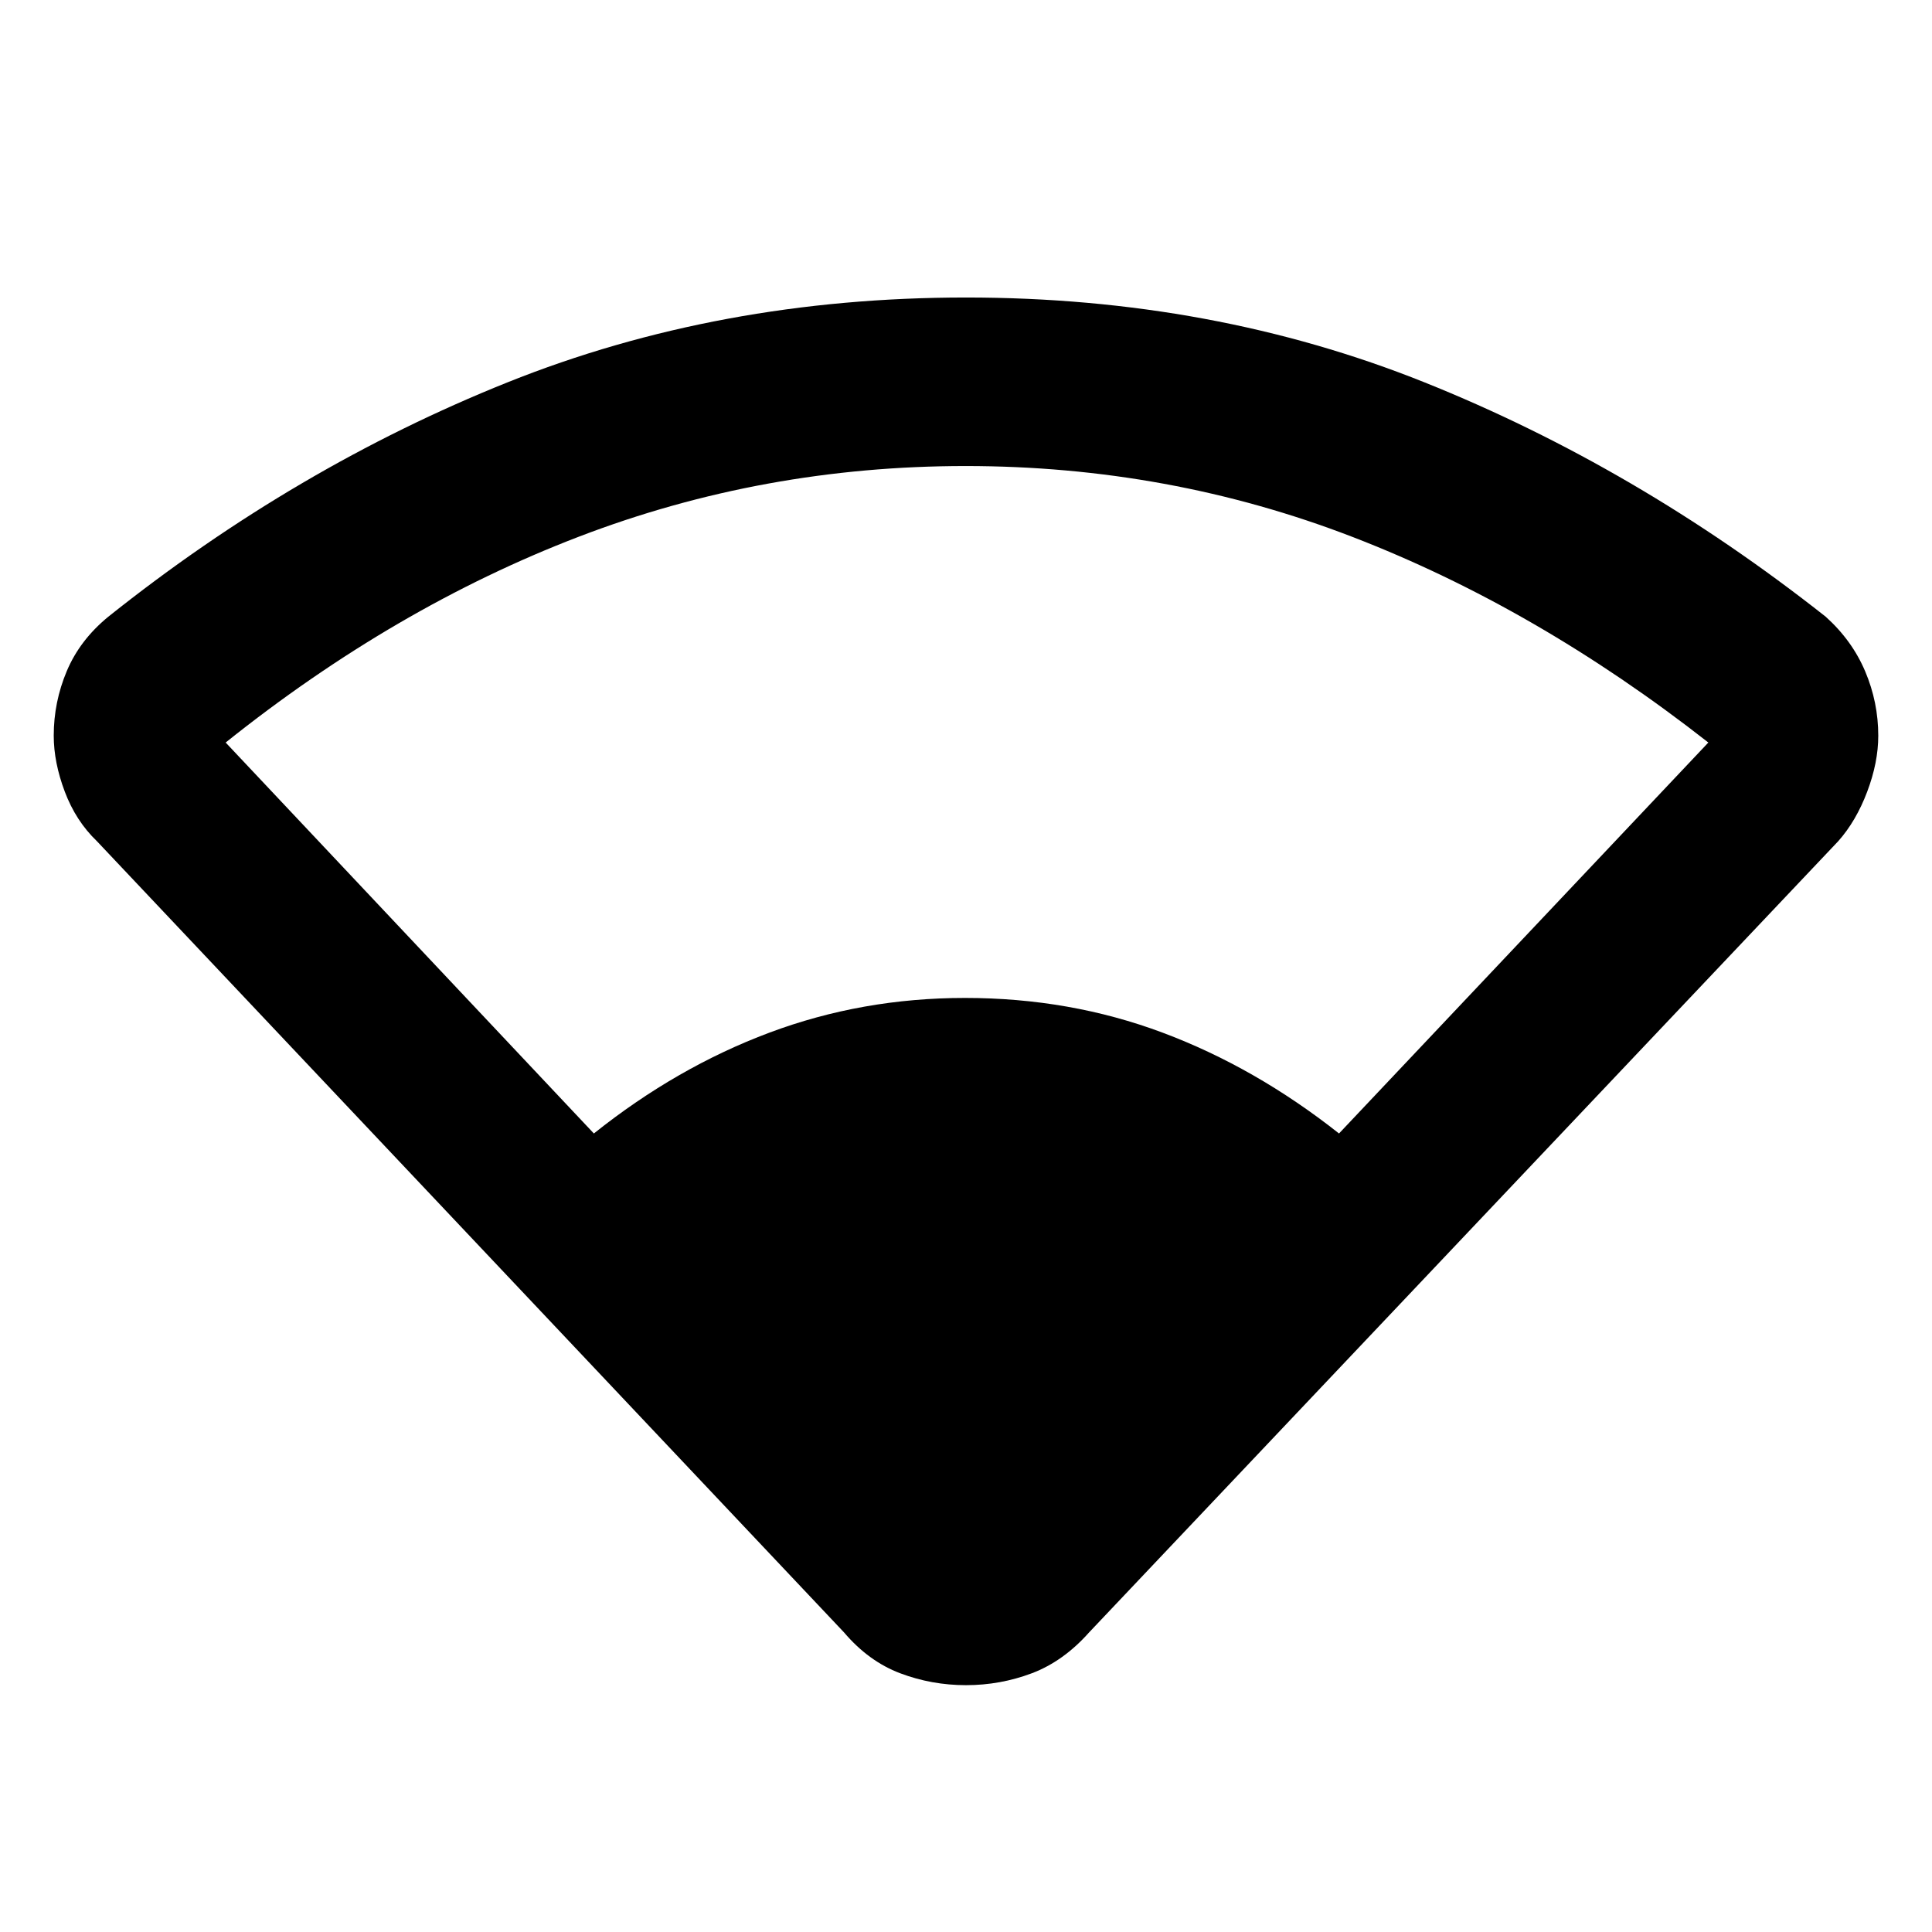 <svg xmlns="http://www.w3.org/2000/svg" height="48" viewBox="0 -960 960 960" width="48"><path d="M419.39-148.87 48.13-542.04q-10.43-10-15.93-24.57-5.5-14.56-5.5-27.86 0-16.7 6.5-32.11 6.5-15.42 20.63-26.99Q147-727.87 252.2-770.02q105.19-42.15 227.8-42.15 122.61 0 227.8 42.15Q813-727.87 907.17-653.57q13.13 11.81 19.63 27.17 6.5 15.35 6.5 31.99 0 13.24-5.5 27.8-5.5 14.57-14.37 24.57L541.17-148.87q-12.8 14.39-28.47 20.31-15.68 5.91-32.7 5.91-17.02 0-32.7-5.91-15.67-5.92-27.91-20.31Zm-124.3-247.91q41.17-32.87 87.24-50.11 46.06-17.24 97.17-17.24 52.11 0 98.17 17.24 46.07 17.24 87.68 50.11l183.52-194.26q-85.29-66.82-176.67-102.11-91.37-35.28-192.42-35.28-100.47 0-191.97 35.04T112.13-591.04l182.96 194.26Z"/></svg>
